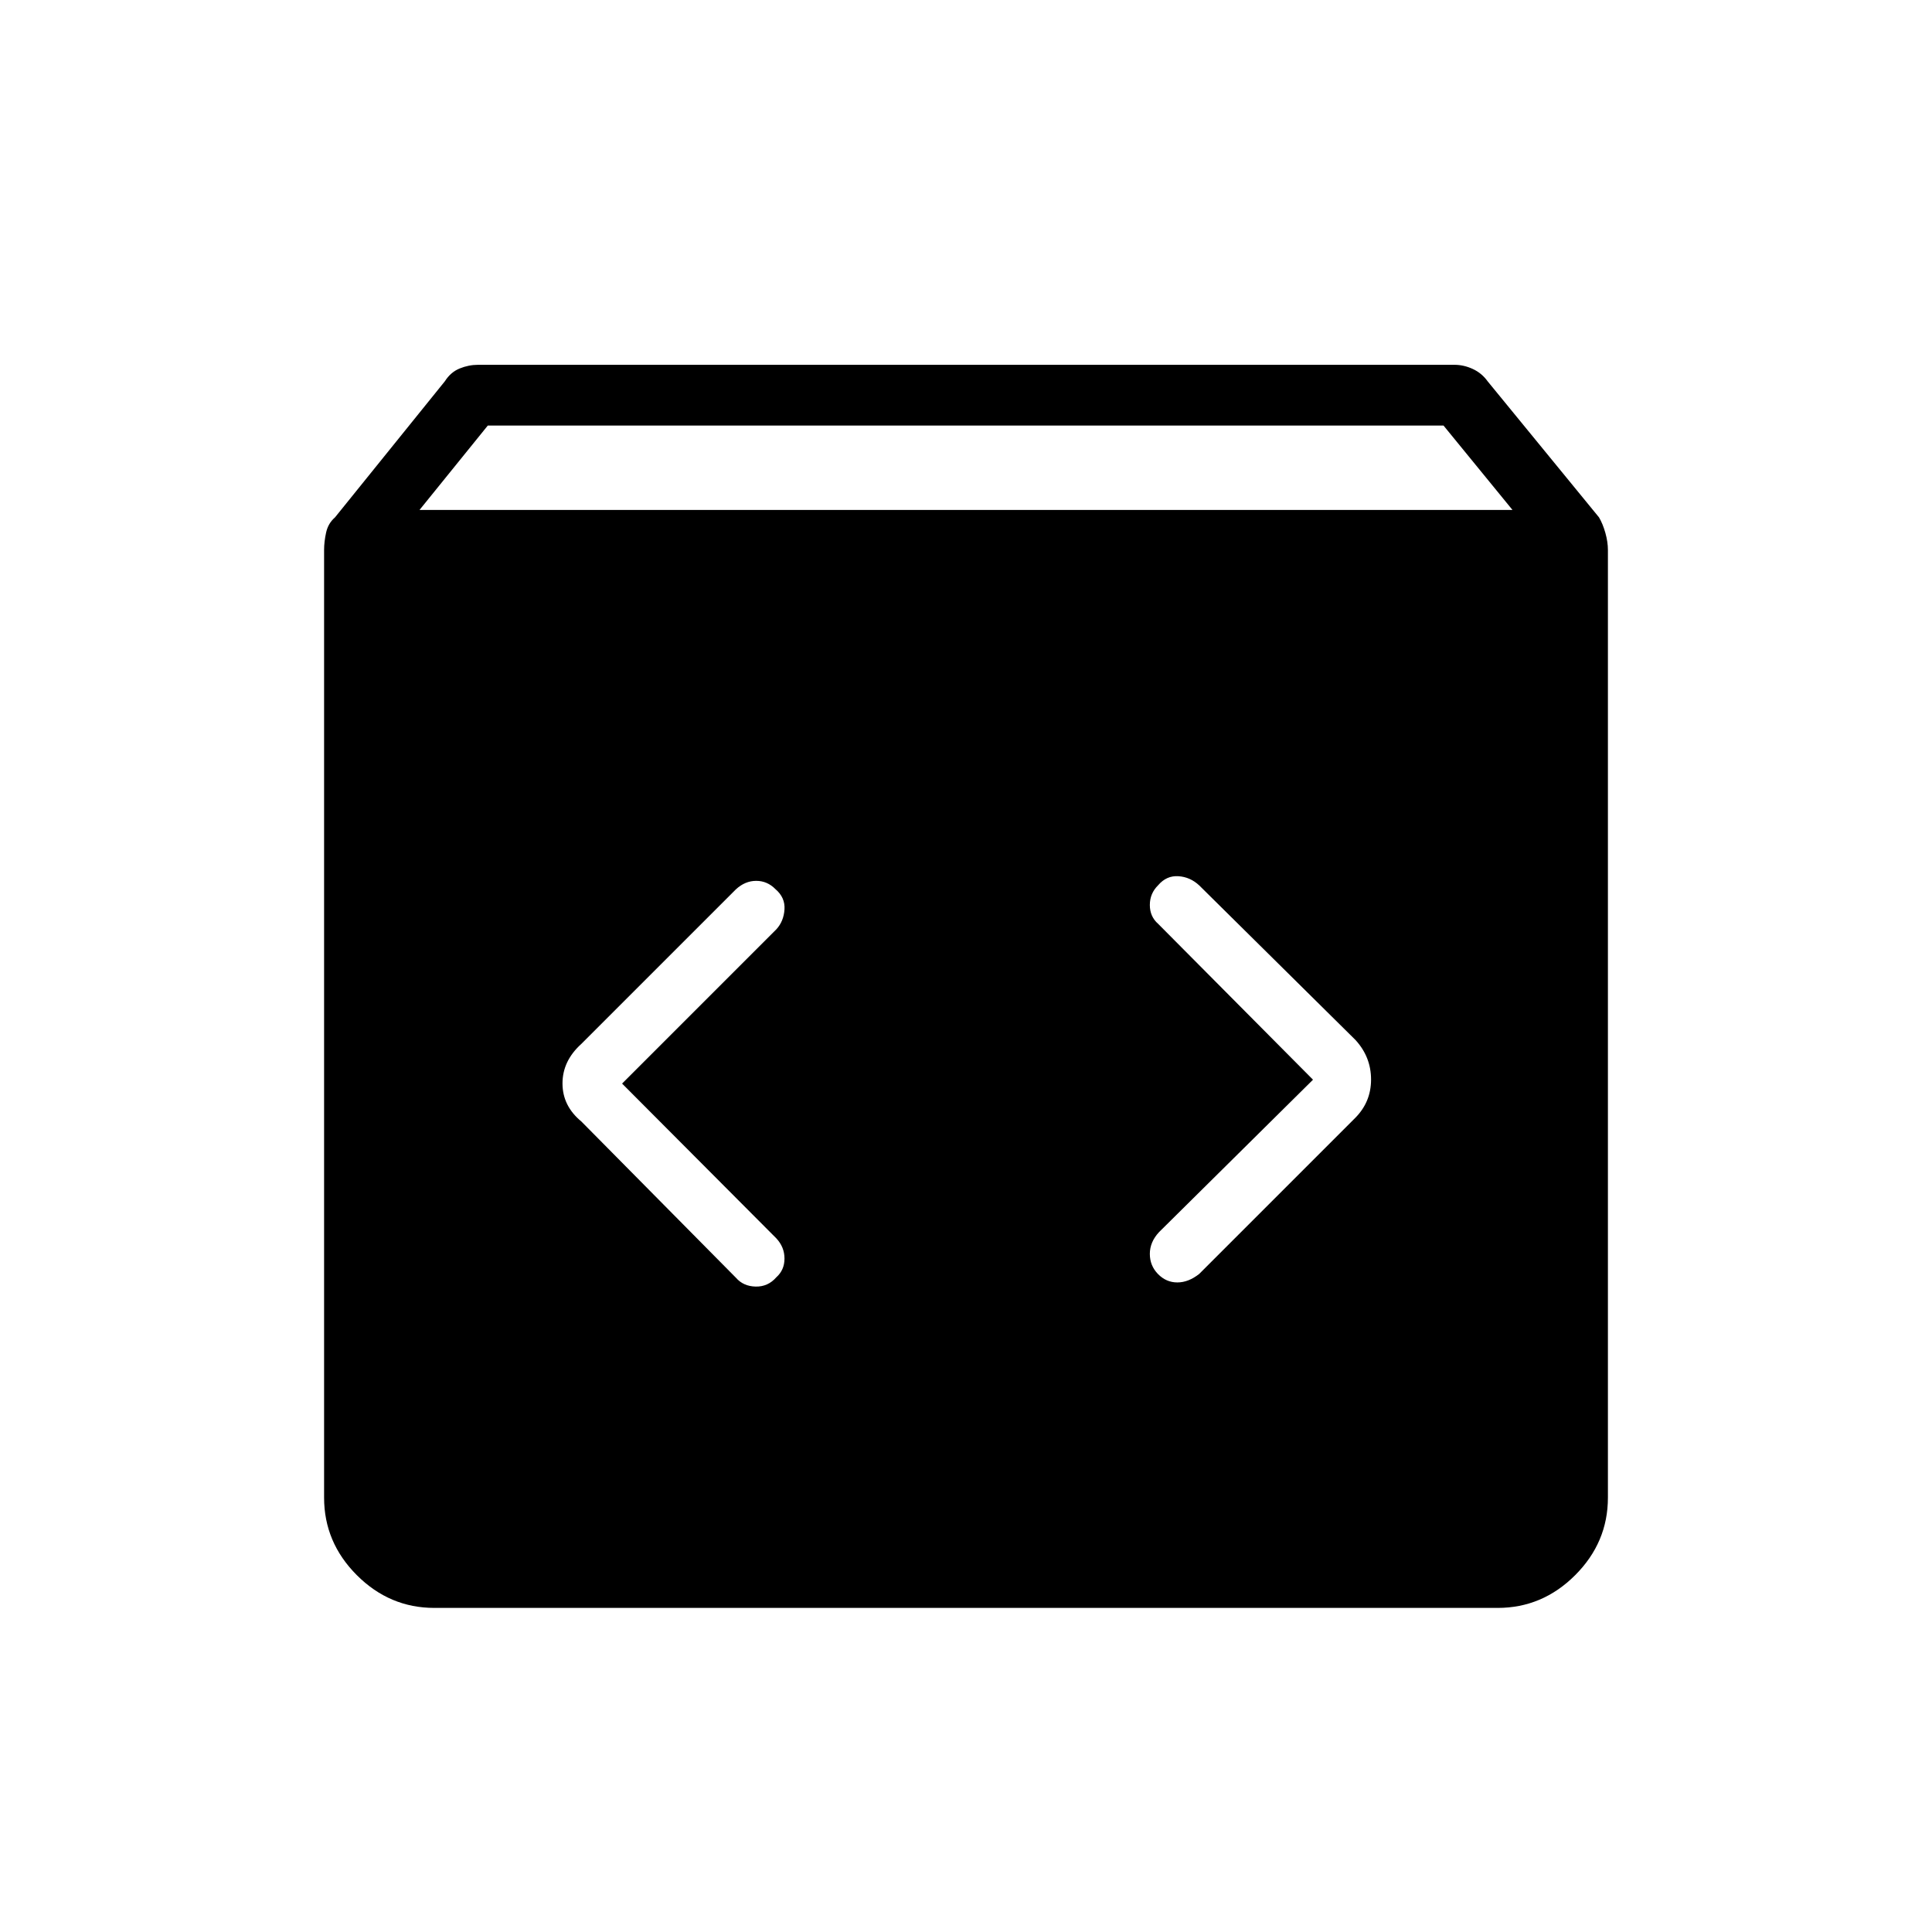 <svg xmlns="http://www.w3.org/2000/svg" height="48" viewBox="0 -960 960 960" width="48"><path d="M215.846-161.038q-22.267 0-38.537-16.271-16.271-16.27-16.271-38.537v-470.885q0-4.05 1-8.637 1-4.586 4.423-7.555l54.577-67.616q2.88-4.538 7.359-6.365 4.478-1.827 9.141-1.827h485.154q4.663 0 9.142 2.077 4.479 2.077 7.359 6.115l55.346 67.616q1.923 3.269 3.173 7.759t1.25 8.433v470.885q0 22.267-16.271 38.537-16.27 16.271-38.537 16.271H215.846Zm-7.385-545.578h543.078l-34.258-41.923H242.379l-33.918 41.923ZM652.423-423.5l-76.538 75.769q-4.539 4.903-4.539 10.779 0 5.875 4.068 10.029 4.067 4.154 9.595 4.154 5.528 0 10.883-4.239l77.438-77.437q7.939-7.94 7.939-19.135 0-11.196-7.73-19.651l-77.636-76.798q-4.488-4.202-10.369-4.586-5.88-.385-10.034 4.452-4.154 4.067-4.154 9.845 0 5.778 4.154 9.395l76.923 77.423Zm-343.308 1.923 76.654-76.654q3.654-4.001 4.039-9.885.384-5.884-4.453-10.038-4.067-4.154-9.595-4.154-5.528 0-10.077 4.202l-76.799 76.798q-9.384 8.455-9.384 19.651 0 11.195 9.384 18.926l76.799 77.636q3.671 4.249 9.802 4.384 6.13.134 10.284-4.632 4.039-3.612 4.039-9.289t-4.039-10.022l-76.654-76.923Z"/></svg>